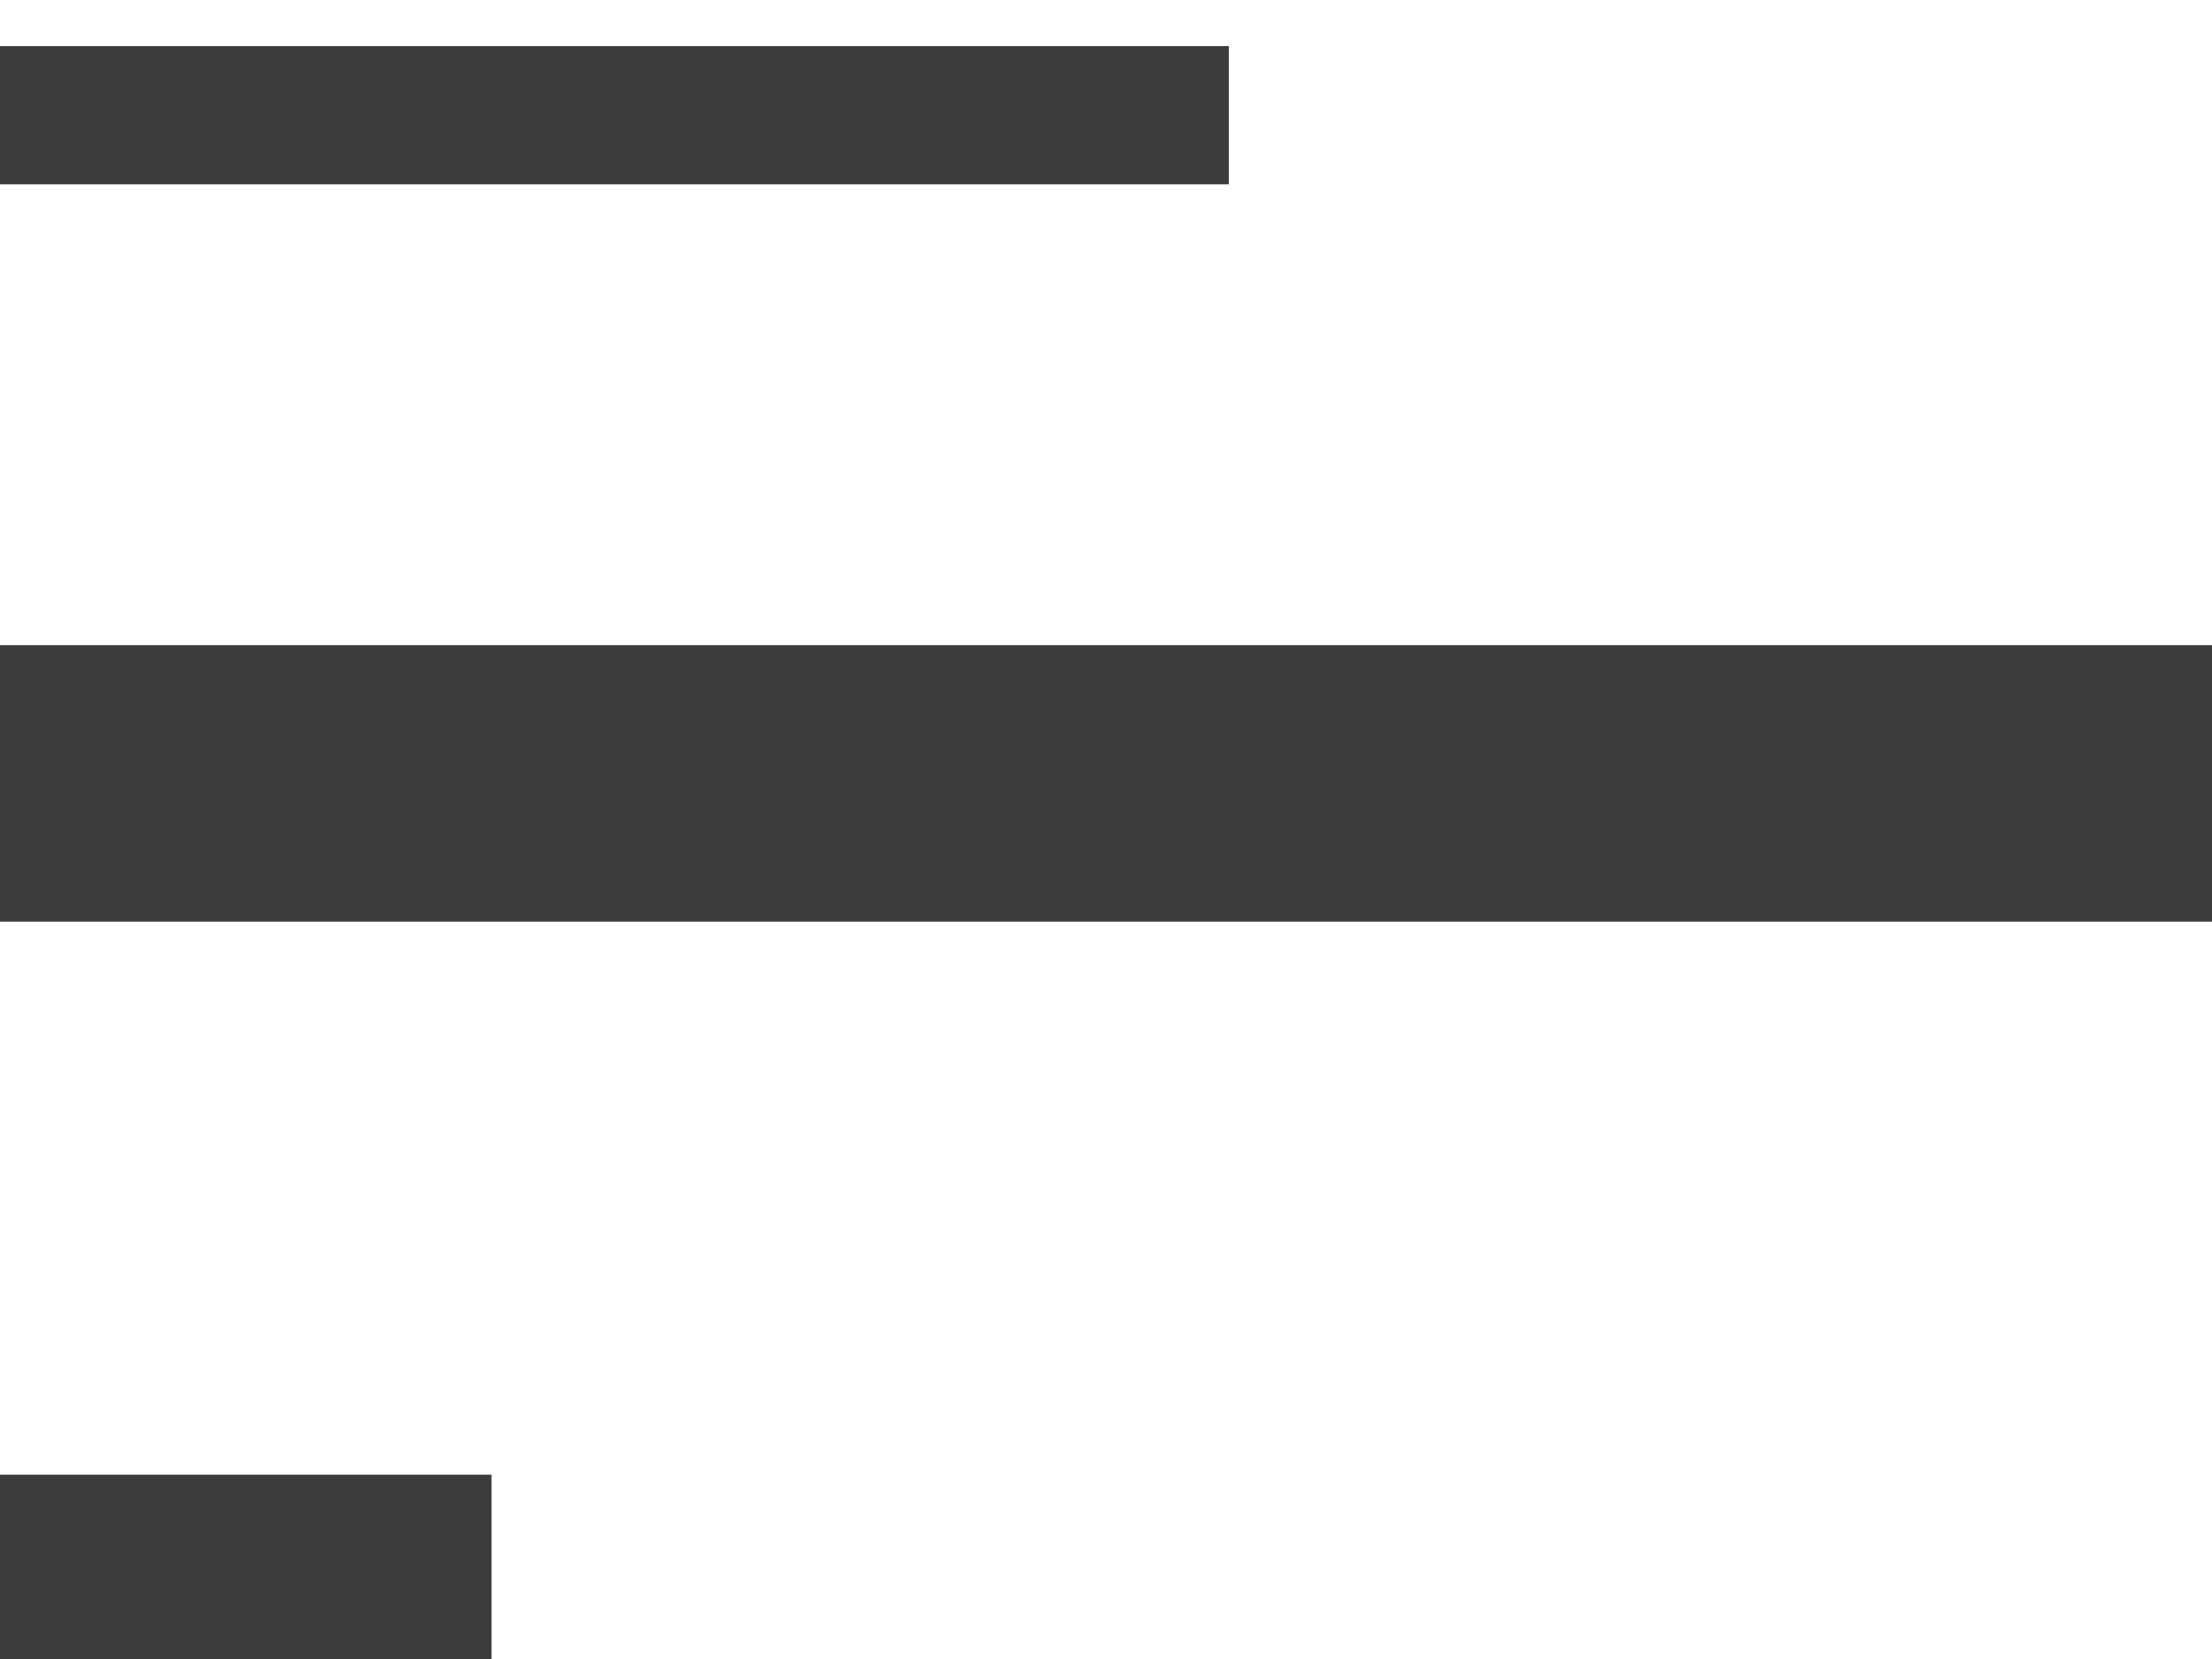 <svg width="24" height="18" viewBox="0 0 24 18" fill="none" xmlns="http://www.w3.org/2000/svg">
<line x1="-6.55671e-08" y1="1.25" x2="13.333" y2="1.25" stroke="#3C3C3C" stroke-width="1.5"/>
<line x1="1.31134e-07" y1="8.5" x2="24" y2="8.5" stroke="#3C3C3C" stroke-width="3"/>
<line x1="-8.74228e-08" y1="17" x2="5.333" y2="17" stroke="#3C3C3C" stroke-width="2"/>
</svg>
